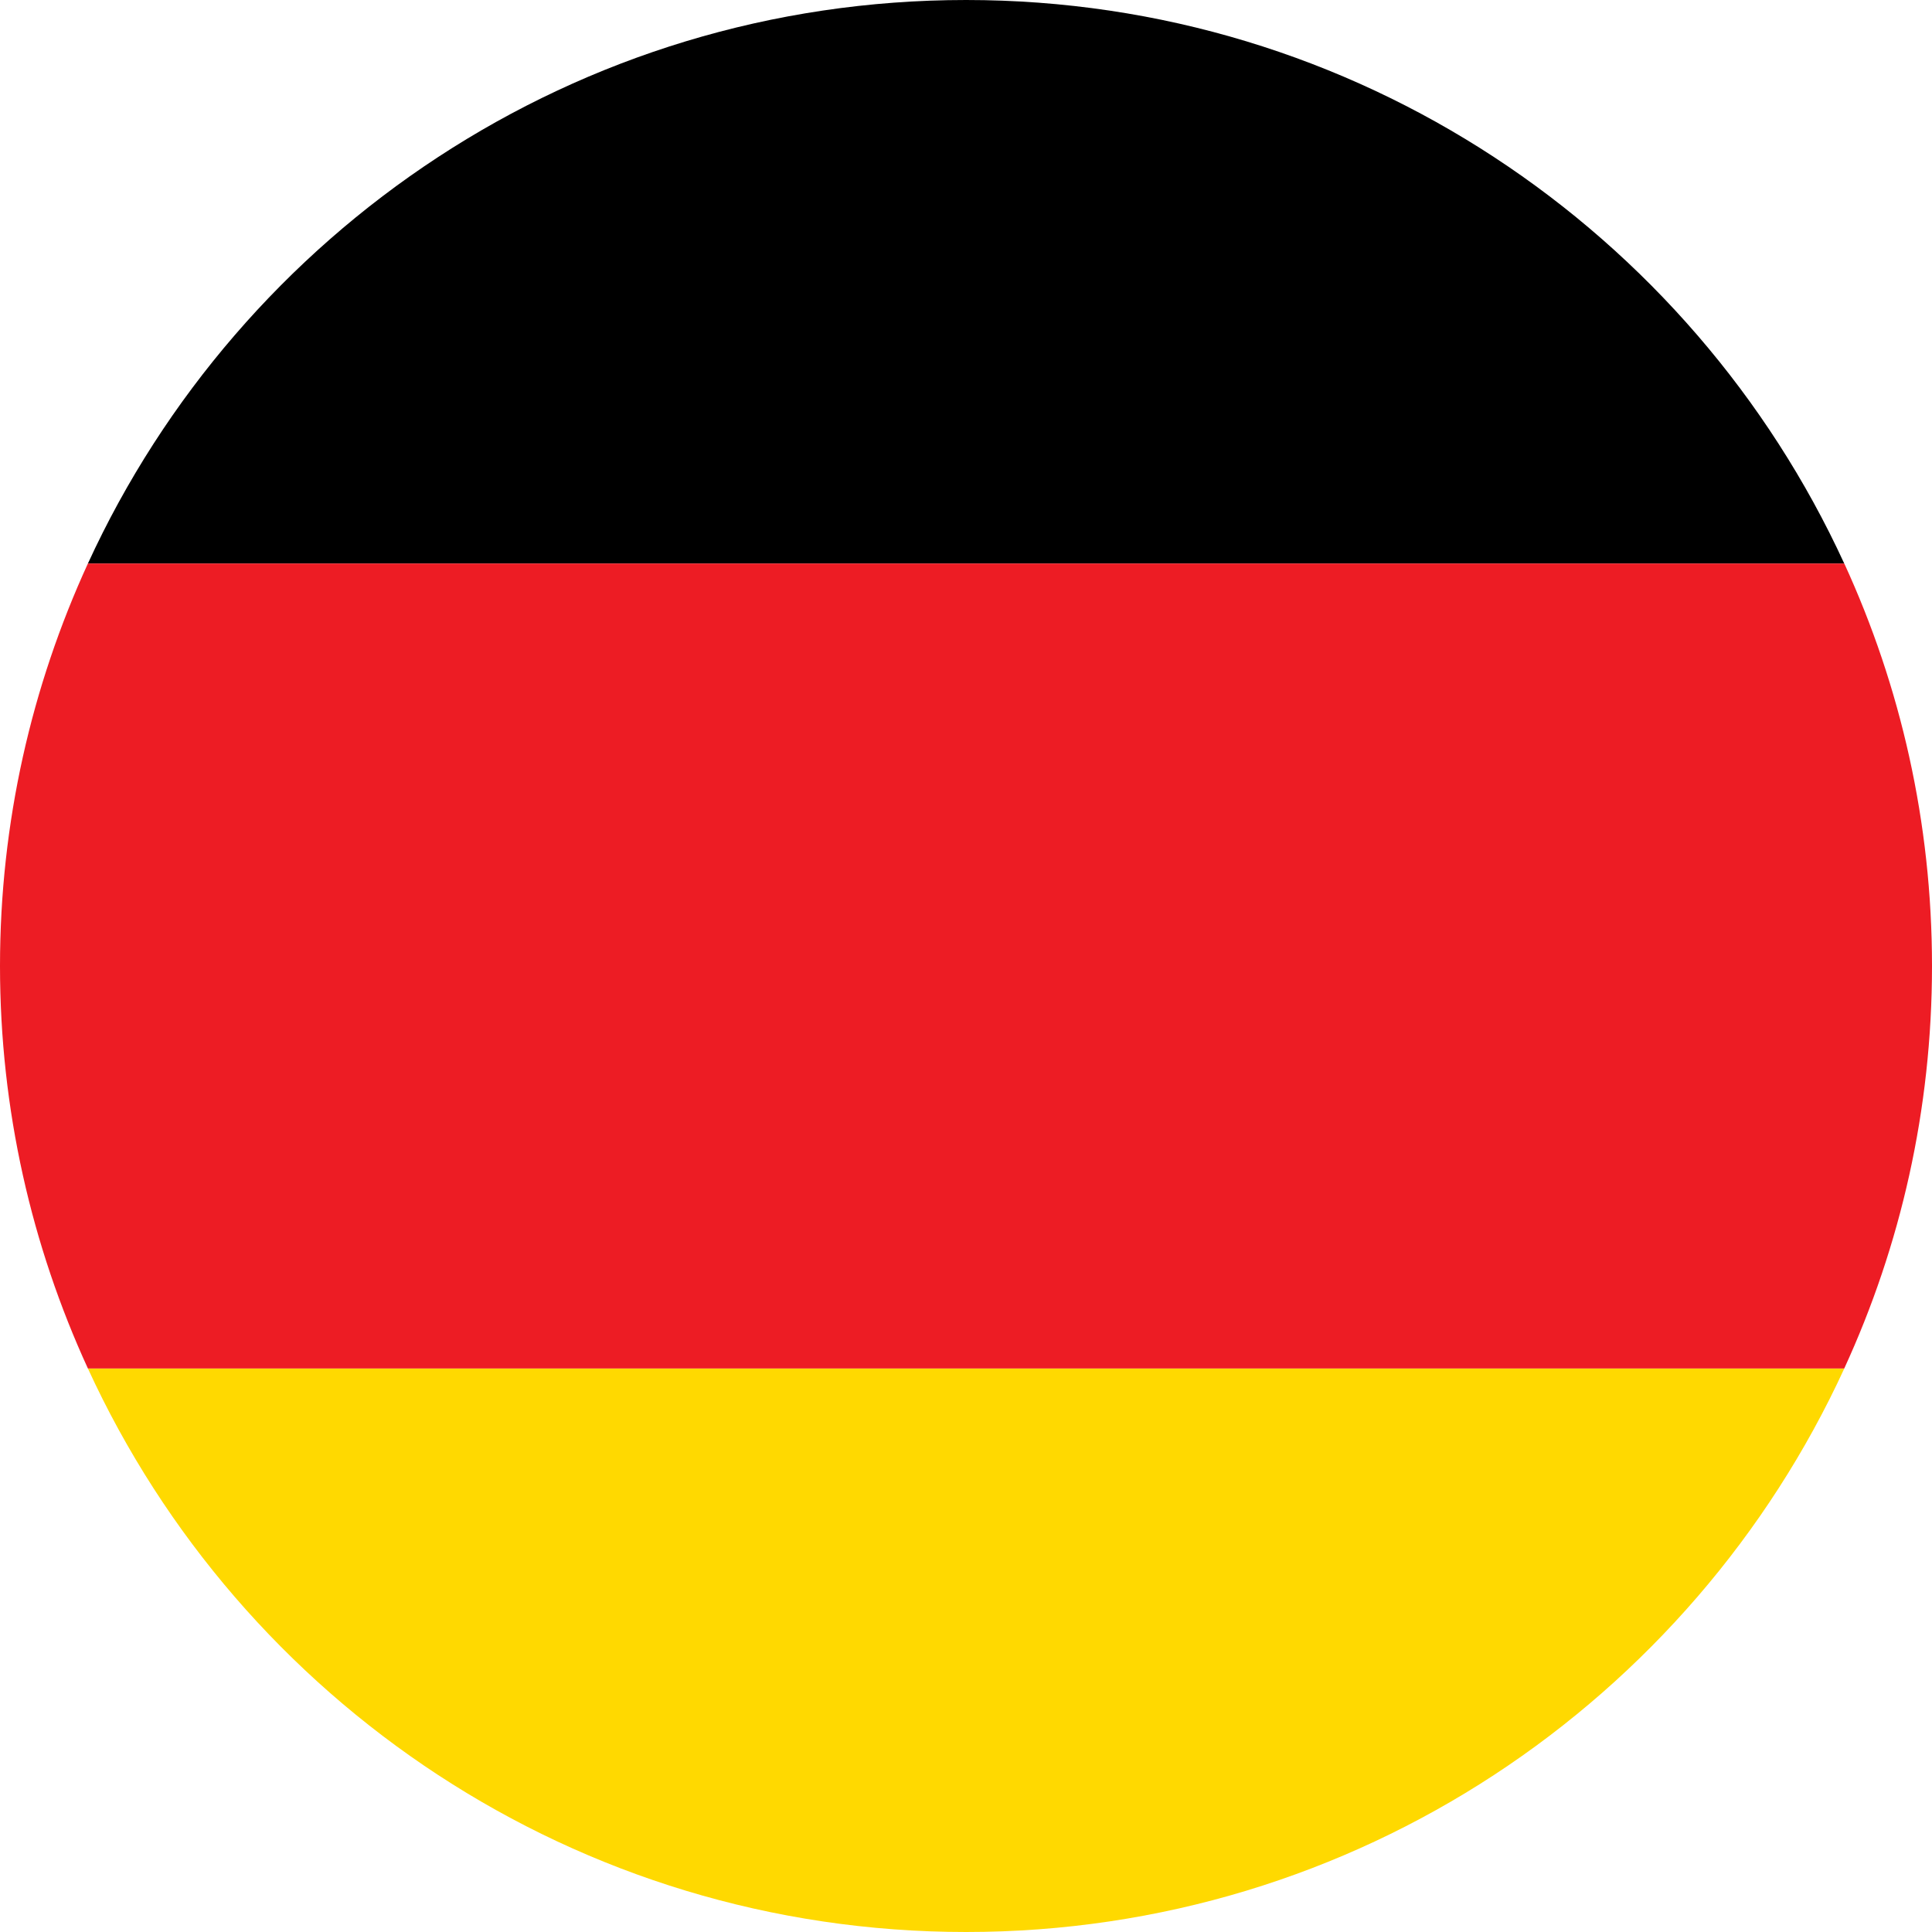 <?xml version="1.0" encoding="utf-8"?>
<!-- Generator: Adobe Illustrator 16.0.0, SVG Export Plug-In . SVG Version: 6.00 Build 0)  -->
<!DOCTYPE svg PUBLIC "-//W3C//DTD SVG 1.1//EN" "http://www.w3.org/Graphics/SVG/1.1/DTD/svg11.dtd">
<svg version="1.1" id="Layer_1" xmlns="http://www.w3.org/2000/svg" xmlns:xlink="http://www.w3.org/1999/xlink" x="0px" y="0px"
	 width="40px" height="40px" viewBox="0 0 40 40" enable-background="new 0 0 40 40" xml:space="preserve">
<g>
	<g>
		<path fill="#FFD900" d="M20.002,40c8.07,0,15.018-4.782,18.182-11.667H1.82C4.98,35.218,11.931,40,20.002,40z"/>
		<path d="M20.002,0C11.931,0,4.98,4.784,1.82,11.667h36.363C35.02,4.784,28.072,0,20.002,0z"/>
		<path fill="#ED1C24" d="M0,20c0,2.976,0.656,5.796,1.82,8.333h36.363C39.349,25.796,40,22.976,40,20
			c0-2.975-0.651-5.796-1.816-8.333H1.82C0.656,14.204,0,17.025,0,20z"/>
	</g>
</g>
</svg>

